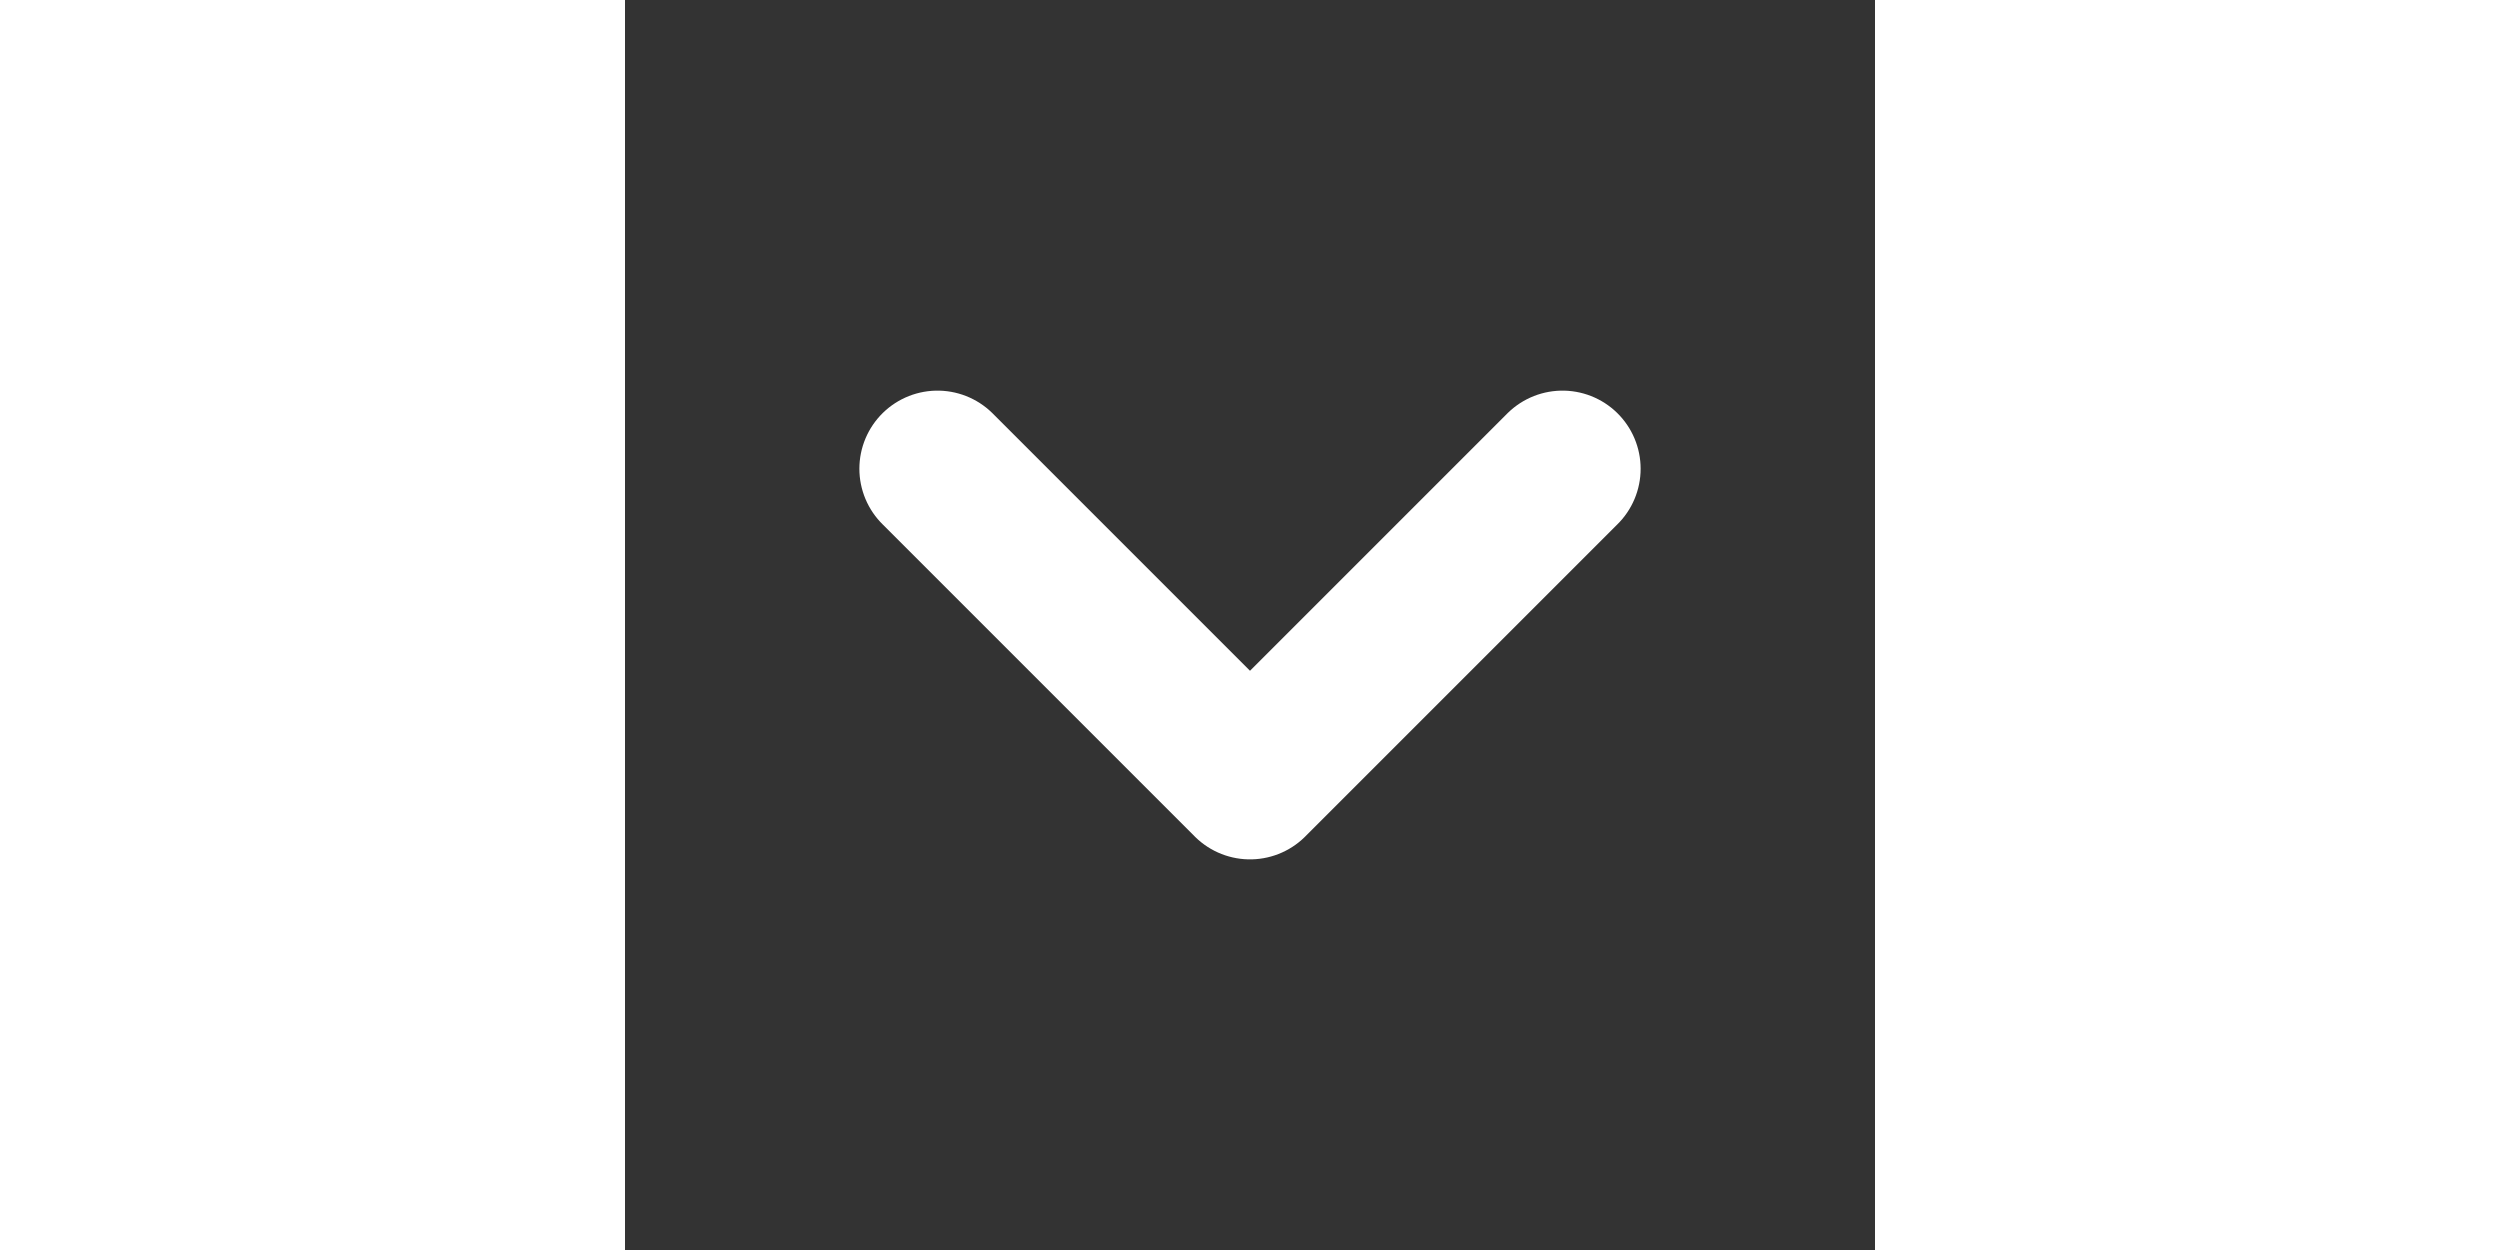 <svg xmlns="http://www.w3.org/2000/svg" width="20" height="10" viewBox="0 0 24 24" fill="none" stroke="#FFFFFF" stroke-width="3" stroke-linecap="round" stroke-linejoin="round"><rect x="0" y="0" width="24" height="24" fill="#333333" stroke="none"/><path d="M6 9l6 6 6-6" /></svg>